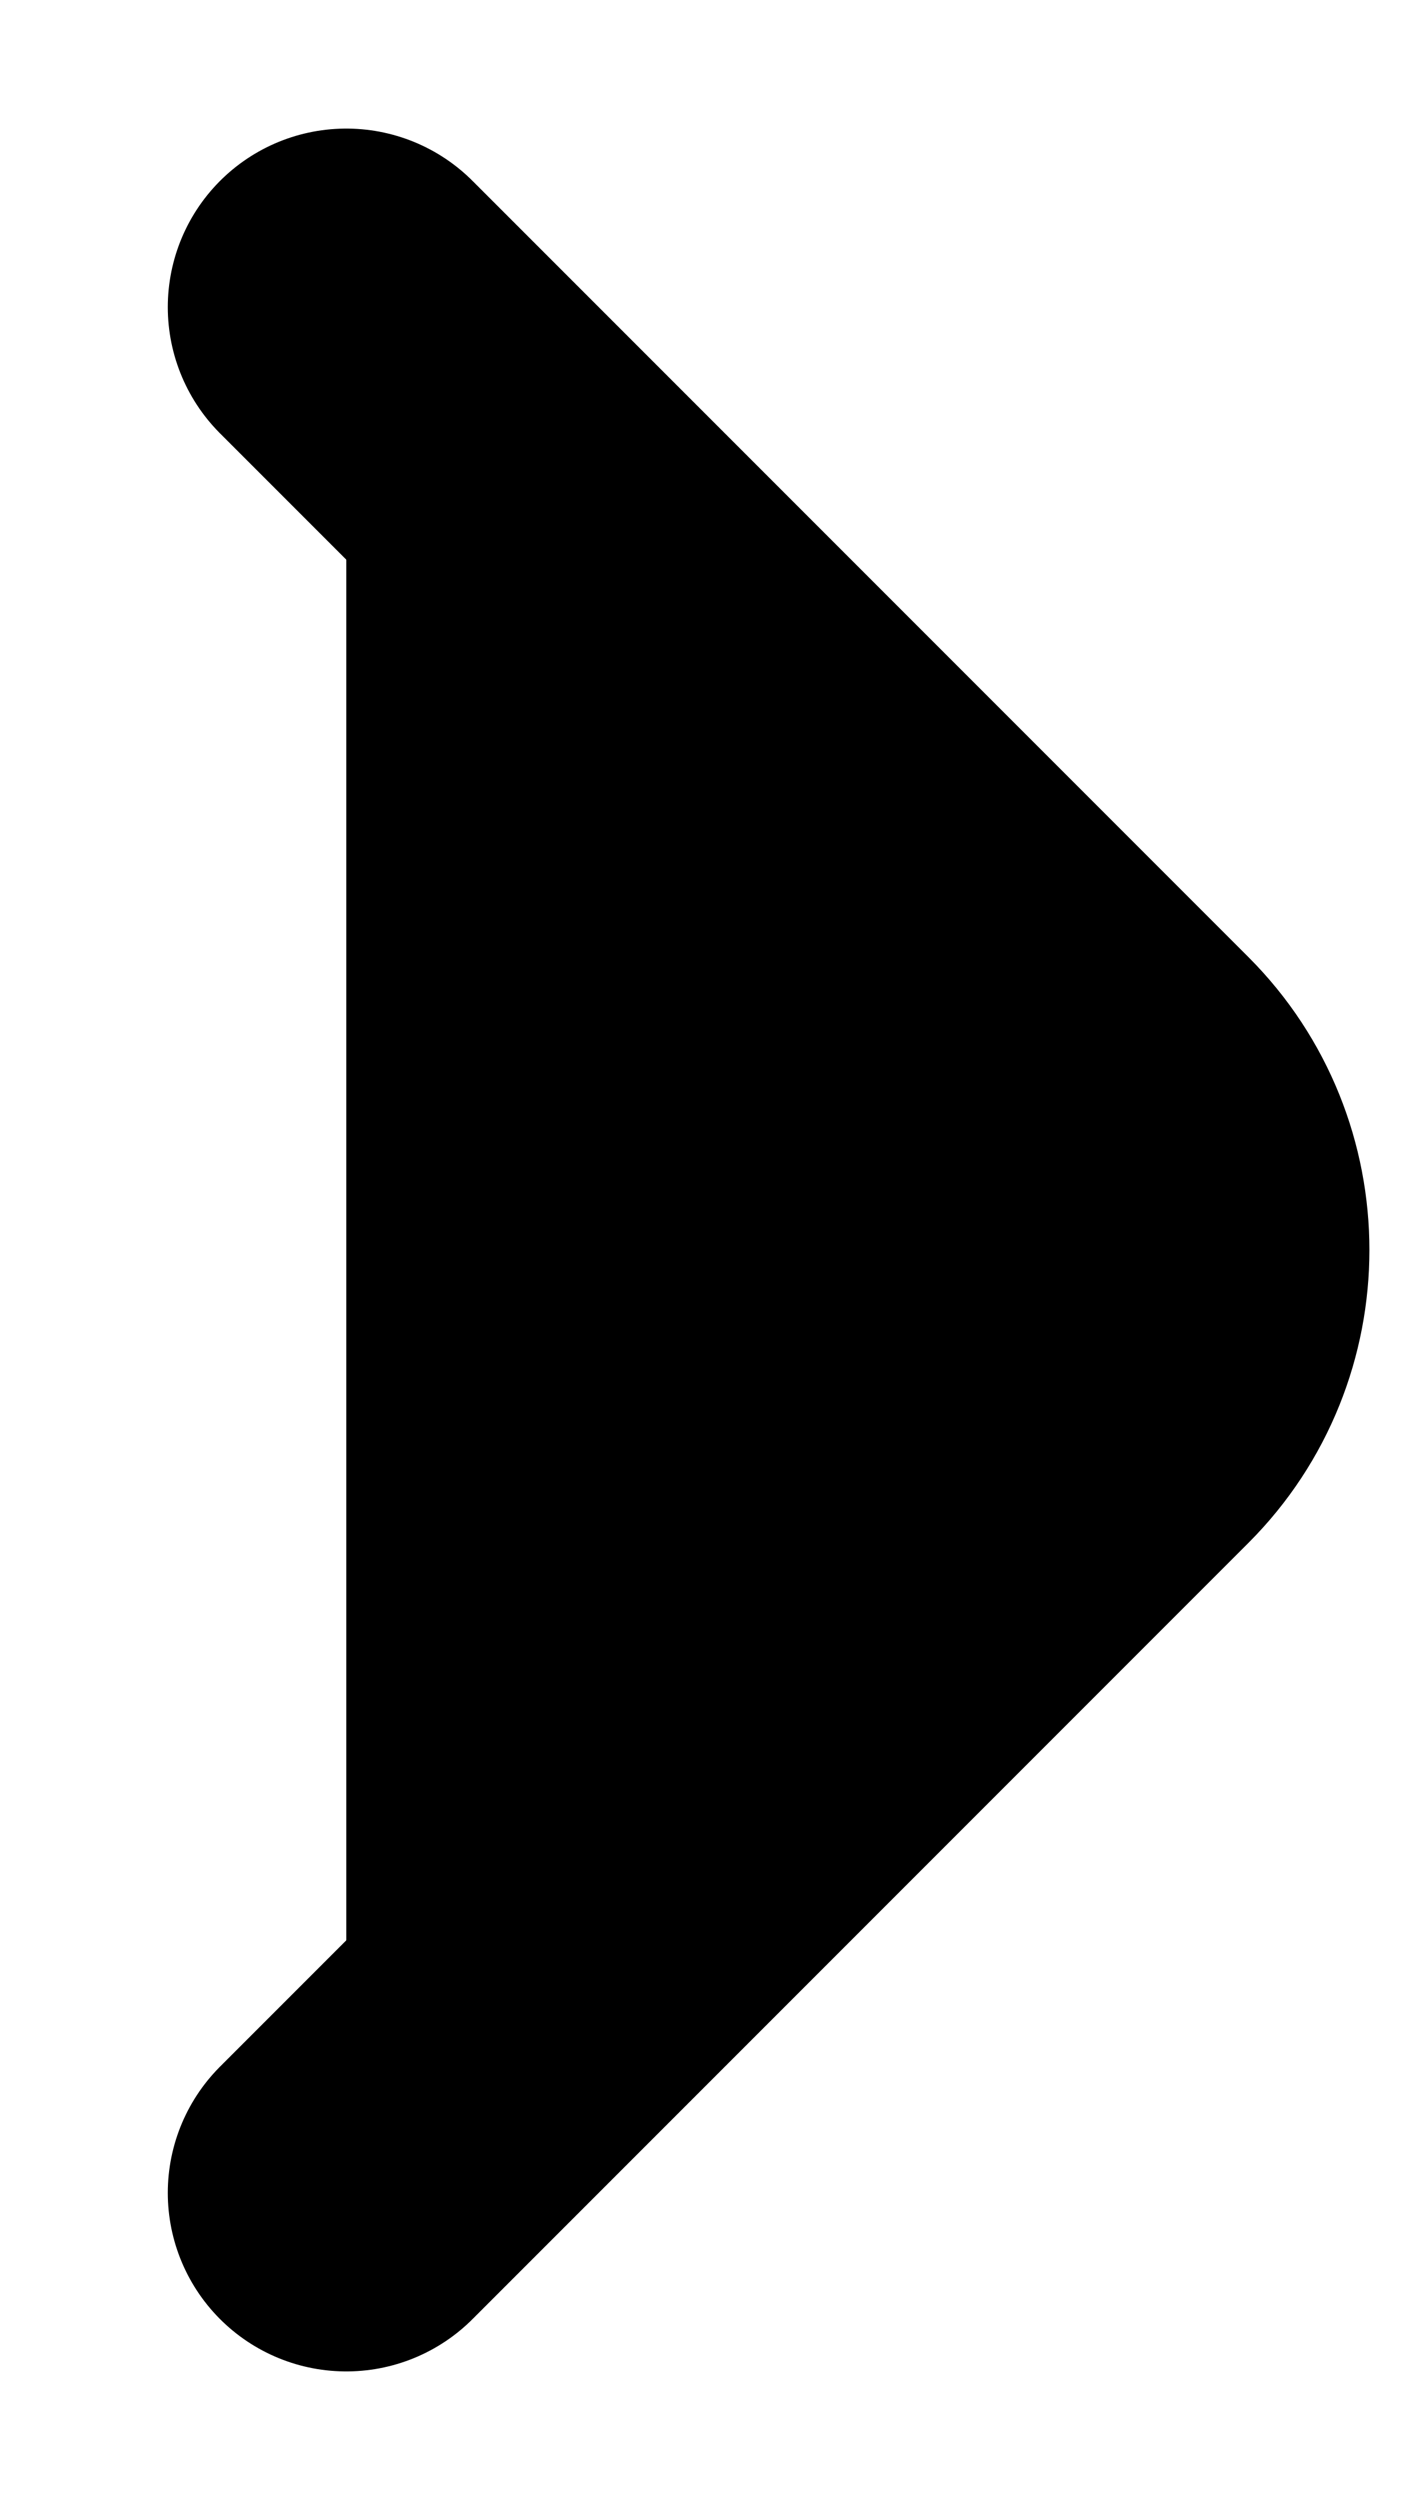 <svg width="8" height="14" viewBox="0 0 8 14" class="fav" fill="currentColor" xmlns="http://www.w3.org/2000/svg">
<path d="M1.94 12.28L6.287 7.933C6.8 7.42 6.8 6.58 6.287 6.067L1.94 1.72" stroke="currentColor" stroke-width="2" stroke-miterlimit="10" stroke-linecap="round" stroke-linejoin="round"/>
</svg>
